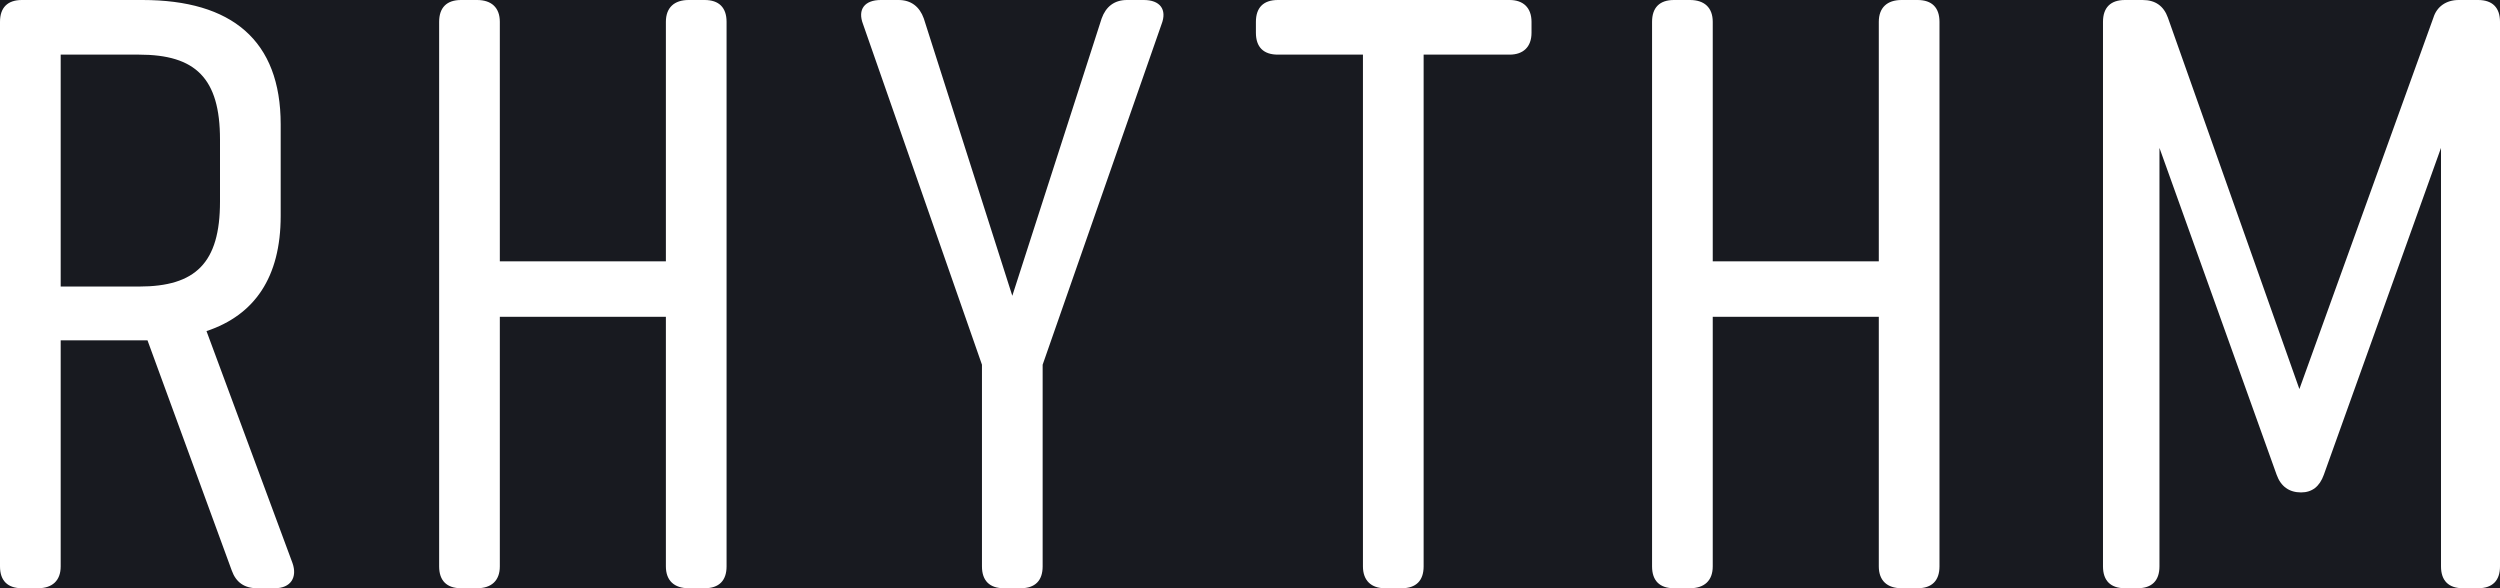 <svg width="102" height="24" viewBox="0 0 102 24" fill="none" xmlns="http://www.w3.org/2000/svg">
<rect width="102" height="24" fill="#181A20"/>
<path fill-rule="evenodd" clip-rule="evenodd" d="M11.933 22.971C12.14 23.554 11.864 24 11.211 24H10.489C9.973 24 9.629 23.76 9.457 23.28L6.018 13.886H2.476V23.109C2.476 23.691 2.132 24 1.548 24H0.894C0.31 24 0 23.691 0 23.109V0.891C0 0.309 0.31 0 0.894 0H5.812C9.457 0 11.452 1.646 11.452 5.074V8.811C11.452 11.314 10.386 12.857 8.425 13.509L11.933 22.971ZM2.476 2.229V11.691H5.674C7.978 11.691 8.976 10.731 8.976 8.229V5.691C8.976 3.189 7.978 2.229 5.674 2.229H2.476ZM18.811 0C18.227 0 17.917 0.309 17.917 0.891V23.109C17.917 23.691 18.227 24 18.811 24H19.465C20.049 24 20.393 23.691 20.393 23.109V12.926H27.168V23.109C27.168 23.691 27.512 24 28.096 24H28.75C29.334 24 29.644 23.691 29.644 23.109V0.891C29.644 0.309 29.334 0 28.75 0H28.096C27.512 0 27.168 0.309 27.168 0.891V10.663H20.393V0.891C20.393 0.309 20.049 0 19.465 0H18.811ZM42.54 14.88V23.109C42.54 23.691 42.231 24 41.646 24H40.958C40.374 24 40.064 23.691 40.064 23.109V14.88L35.215 0.994C34.974 0.377 35.284 0 35.937 0H36.66C37.175 0 37.519 0.274 37.691 0.754L41.302 12.069L44.947 0.754C45.119 0.274 45.463 0 45.979 0H46.667C47.32 0 47.63 0.377 47.389 0.994L42.54 14.88ZM62.486 0.891C62.486 0.309 62.142 0 61.592 0H52.135C51.55 0 51.241 0.309 51.241 0.891V1.337C51.241 1.92 51.55 2.229 52.135 2.229H55.608V23.109C55.608 23.691 55.952 24 56.502 24H57.19C57.775 24 58.084 23.691 58.084 23.109V2.229H61.592C62.142 2.229 62.486 1.92 62.486 1.337V0.891ZM67.404 0.891C67.404 0.309 67.713 0 68.298 0H68.951C69.536 0 69.88 0.309 69.88 0.891V10.663H76.655V0.891C76.655 0.309 76.999 0 77.583 0H78.237C78.821 0 79.131 0.309 79.131 0.891V23.109C79.131 23.691 78.821 24 78.237 24H77.583C76.999 24 76.655 23.691 76.655 23.109V12.926H69.88V23.109C69.88 23.691 69.536 24 68.951 24H68.298C67.713 24 67.404 23.691 67.404 23.109V0.891ZM94.812 19.371L99.593 6.034V23.109C99.593 23.691 99.902 24 100.487 24H101.106C101.69 24 102 23.691 102 23.109V0.891C102 0.309 101.69 0 101.106 0H100.315C99.799 0 99.421 0.274 99.283 0.72L93.815 15.874L88.45 0.72C88.278 0.24 87.935 0 87.419 0H86.697C86.112 0 85.802 0.309 85.802 0.891V23.109C85.802 23.691 86.112 24 86.697 24H87.212C87.797 24 88.106 23.691 88.106 23.109V6.034L92.887 19.371C93.059 19.851 93.403 20.091 93.884 20.091C94.331 20.091 94.641 19.851 94.812 19.371Z" fill="white"/>
</svg>